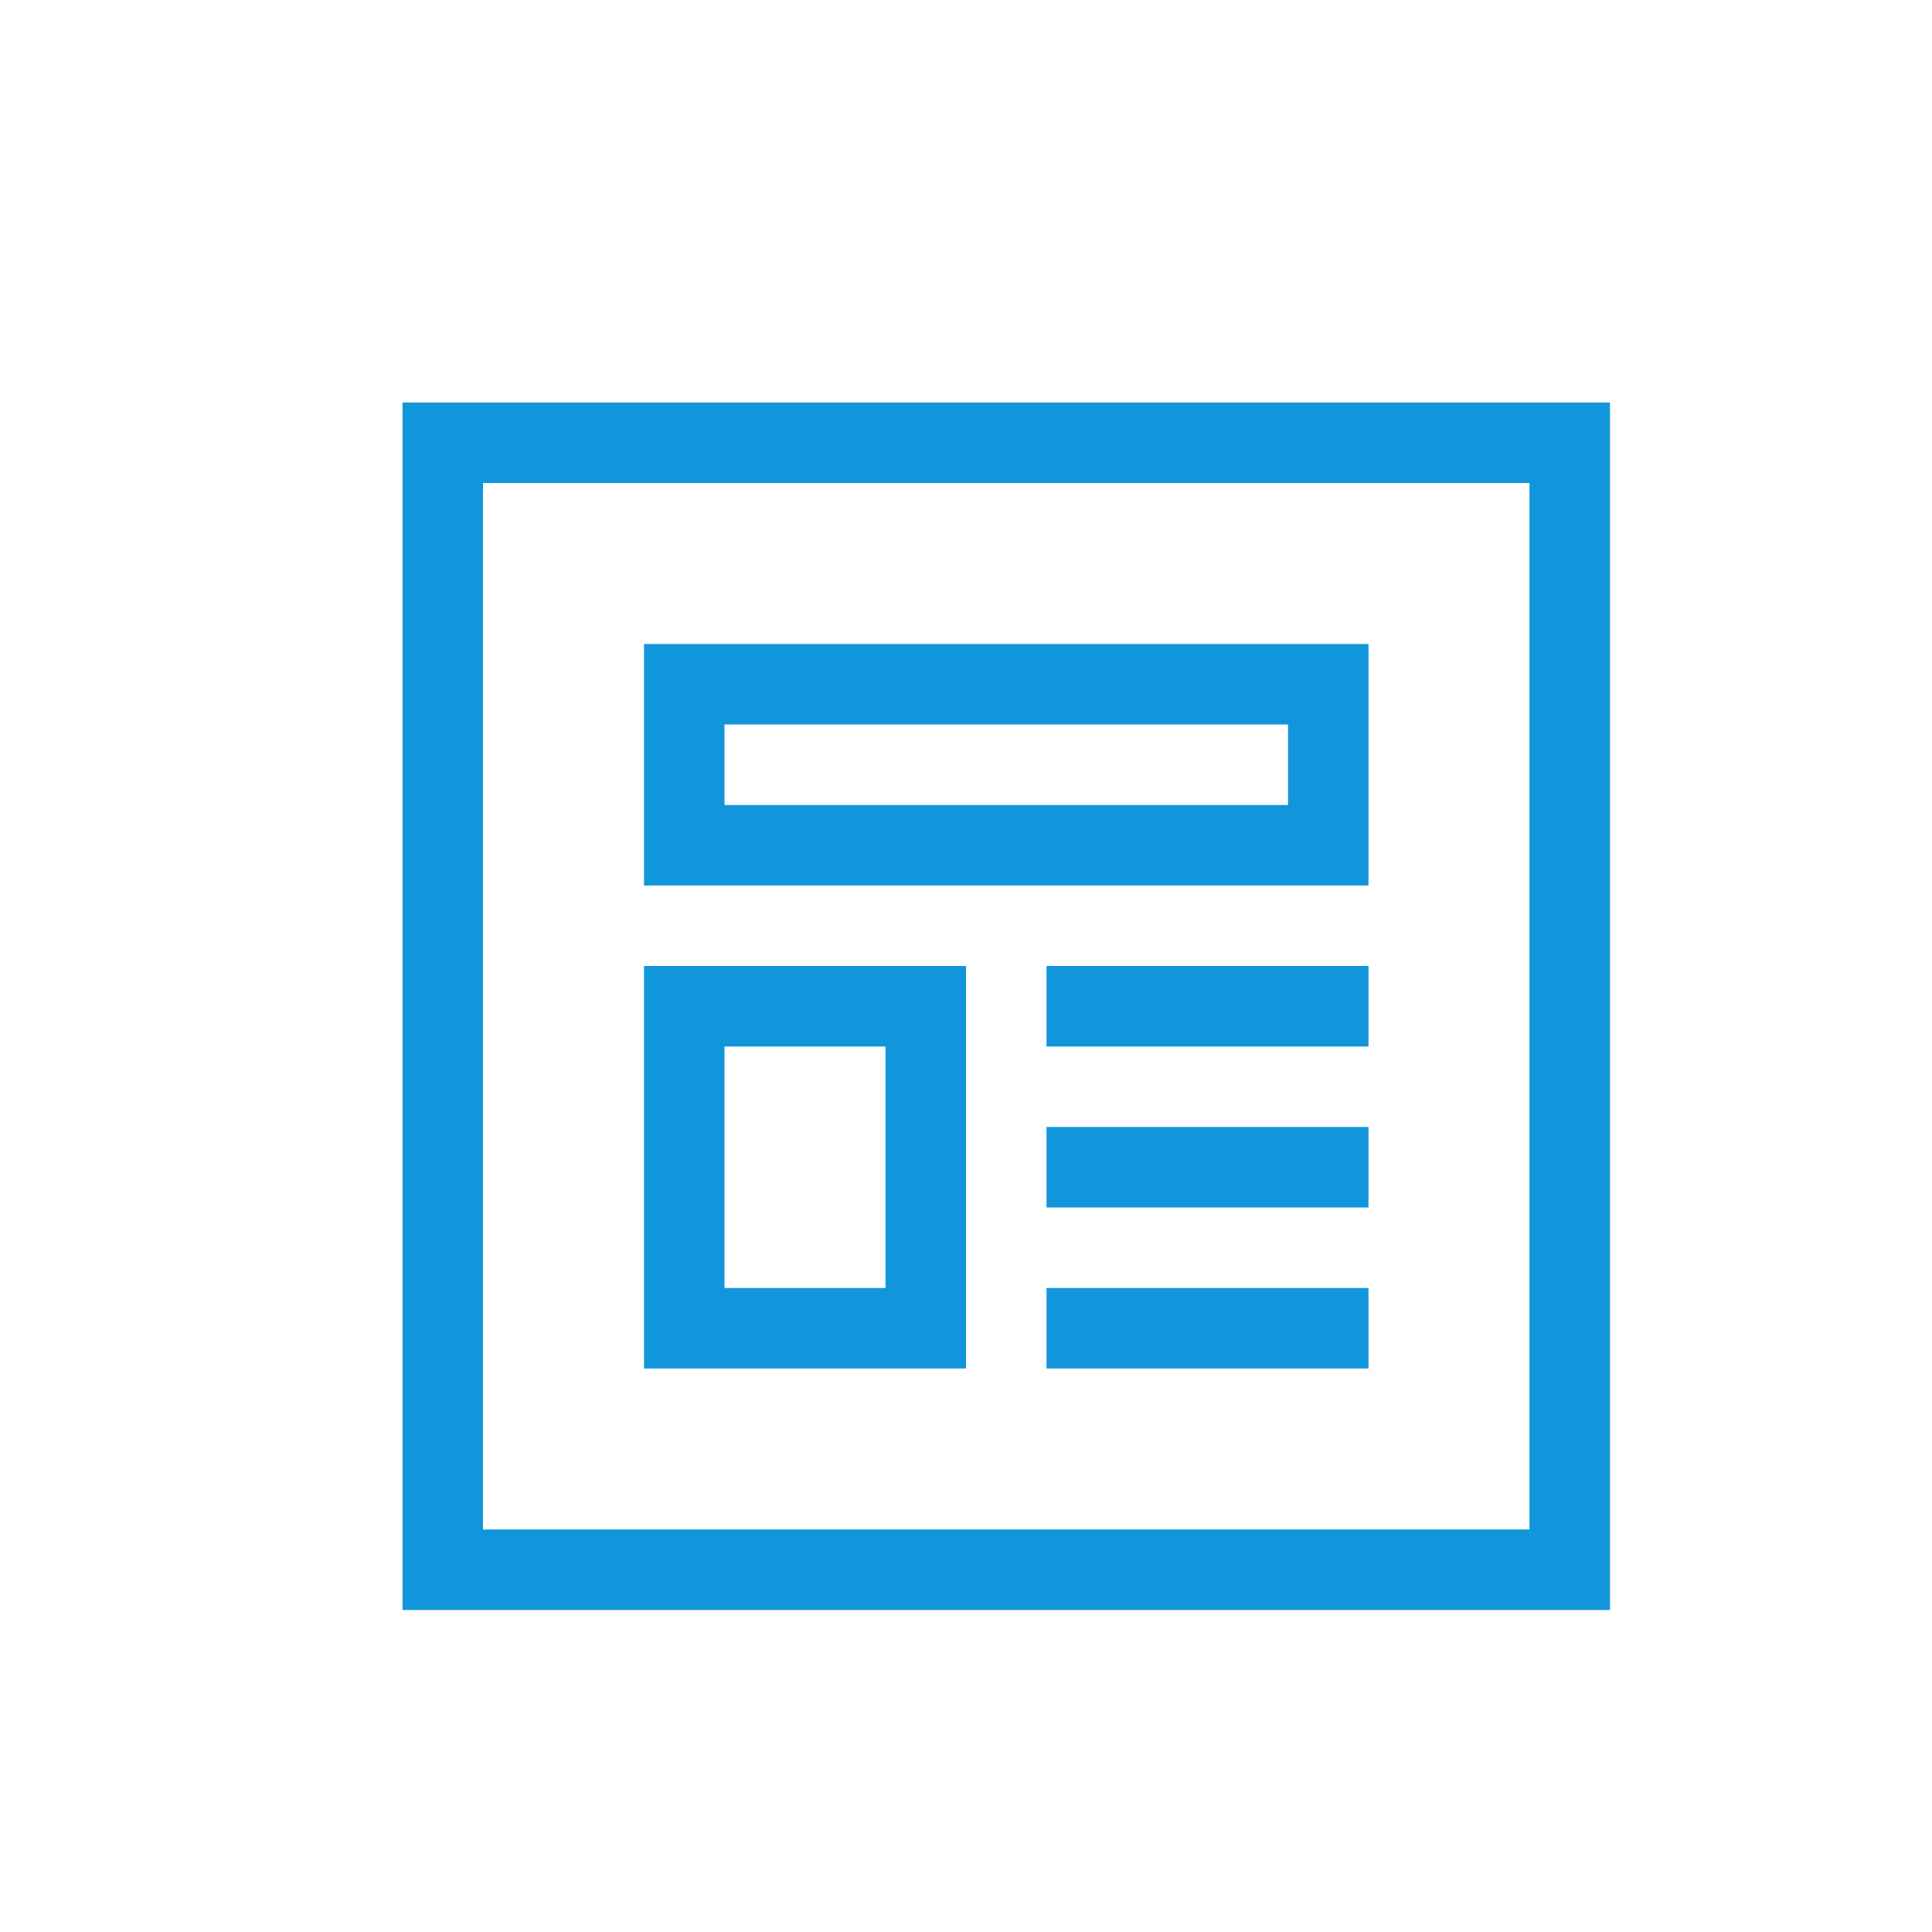 <?xml version="1.0" standalone="no"?><!DOCTYPE svg PUBLIC "-//W3C//DTD SVG 1.1//EN" "http://www.w3.org/Graphics/SVG/1.1/DTD/svg11.dtd"><svg t="1719150118968" class="icon" viewBox="0 0 1024 1024" version="1.1" xmlns="http://www.w3.org/2000/svg" p-id="5163" xmlns:xlink="http://www.w3.org/1999/xlink" width="200" height="200"><path d="M469.333 554.667H384v128h85.333v-128z m42.667 0v170.667H341.333v-213.333h170.667v42.667z m170.667-170.667H384v42.667h298.667V384z m42.667 0v85.333H341.333V341.333h384v42.667zM213.333 213.333h640v640H213.333V213.333z m42.667 42.667v554.667h554.667V256H256z m298.667 341.333h170.667v42.667h-170.667v-42.667z m0-85.333h170.667v42.667h-170.667v-42.667z m0 170.667h170.667v42.667h-170.667v-42.667z" fill="#1296db" p-id="5164"></path></svg>